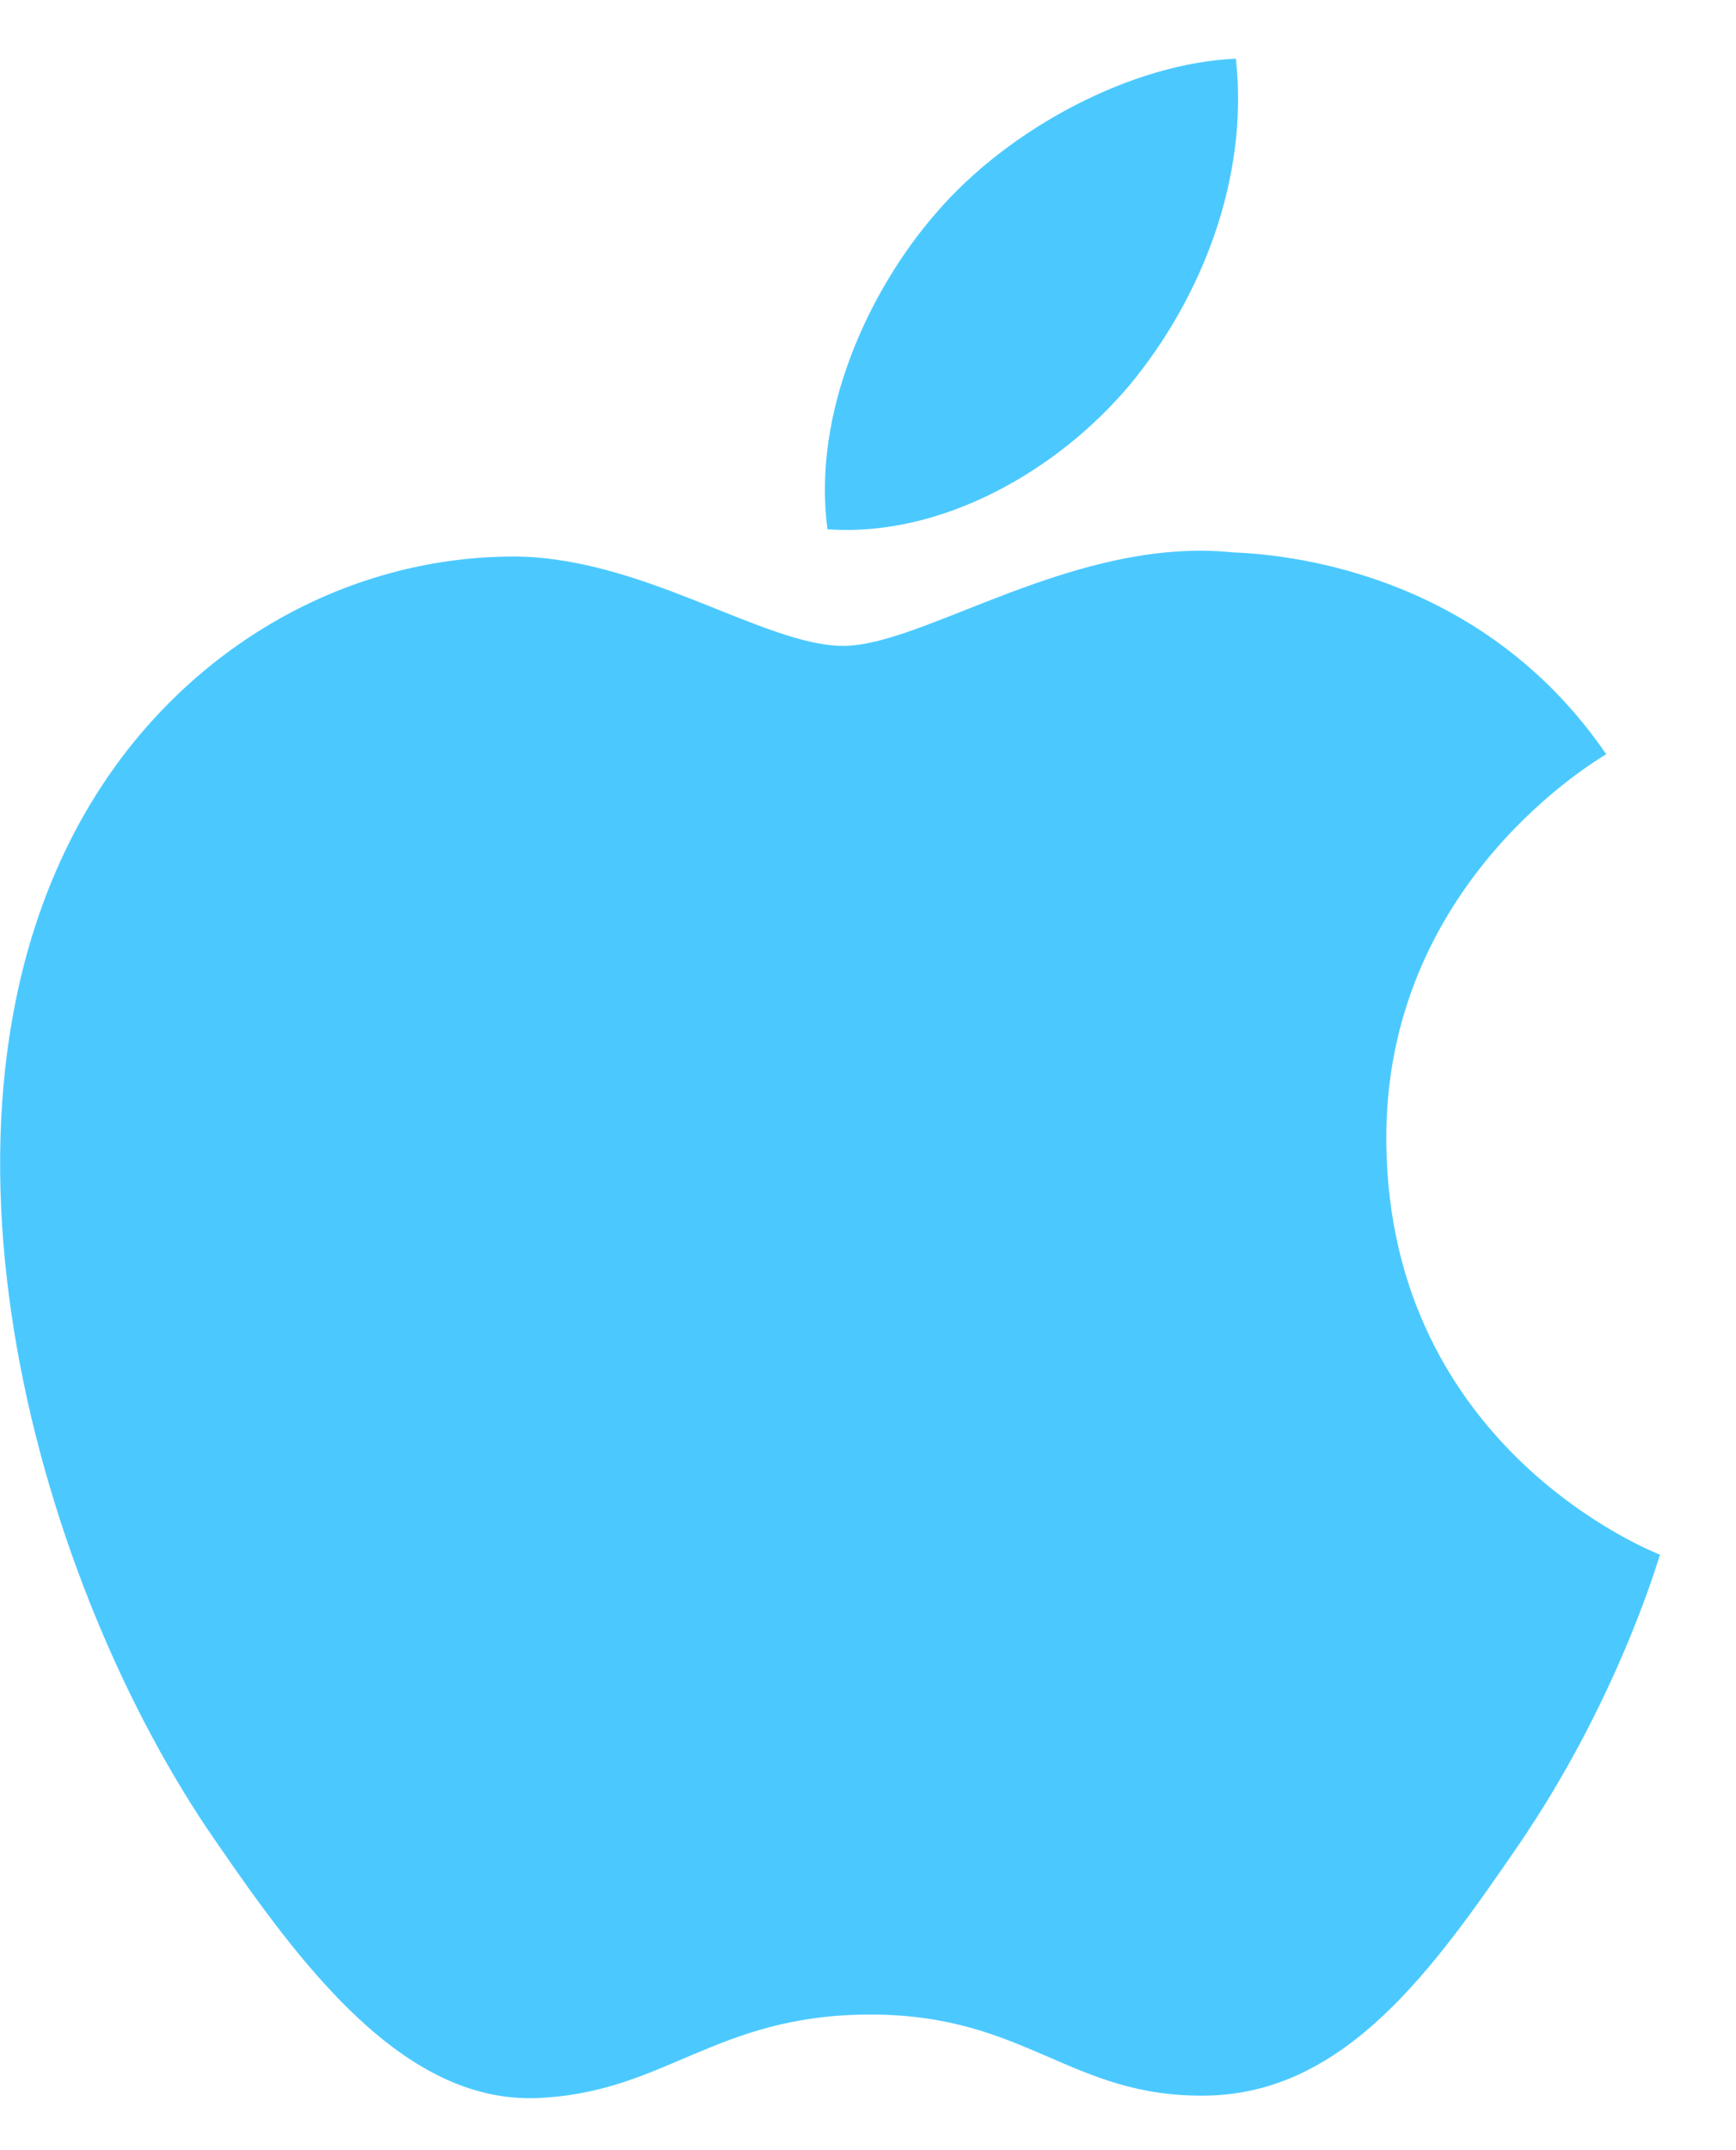 <svg xmlns="http://www.w3.org/2000/svg" width="21" height="26"><style/><path id="icon" d="M16.77 13.81c-.03-3.12 2.55-4.62 2.66-4.69-1.45-2.12-3.7-2.41-4.51-2.44-1.92-.2-3.74 1.13-4.72 1.13-.97 0-2.47-1.11-4.06-1.08-2.1.03-4.03 1.22-5.11 3.1-2.17 3.77-.55 9.36 1.57 12.42 1.03 1.5 2.27 3.18 3.89 3.12 1.56-.06 2.15-1.01 4.04-1.01 1.89 0 2.42 1.01 4.07.98 1.68-.03 2.74-1.53 3.77-3.03 1.19-1.74 1.68-3.42 1.71-3.51-.04-.02-3.28-1.26-3.31-4.99zm-3.1-9.16c.86-1.04 1.44-2.49 1.28-3.94-1.24.05-2.74.83-3.63 1.87-.8.92-1.5 2.4-1.31 3.82 1.38.1 2.79-.71 3.66-1.75z" fill="#4bc9ff"/></svg>
